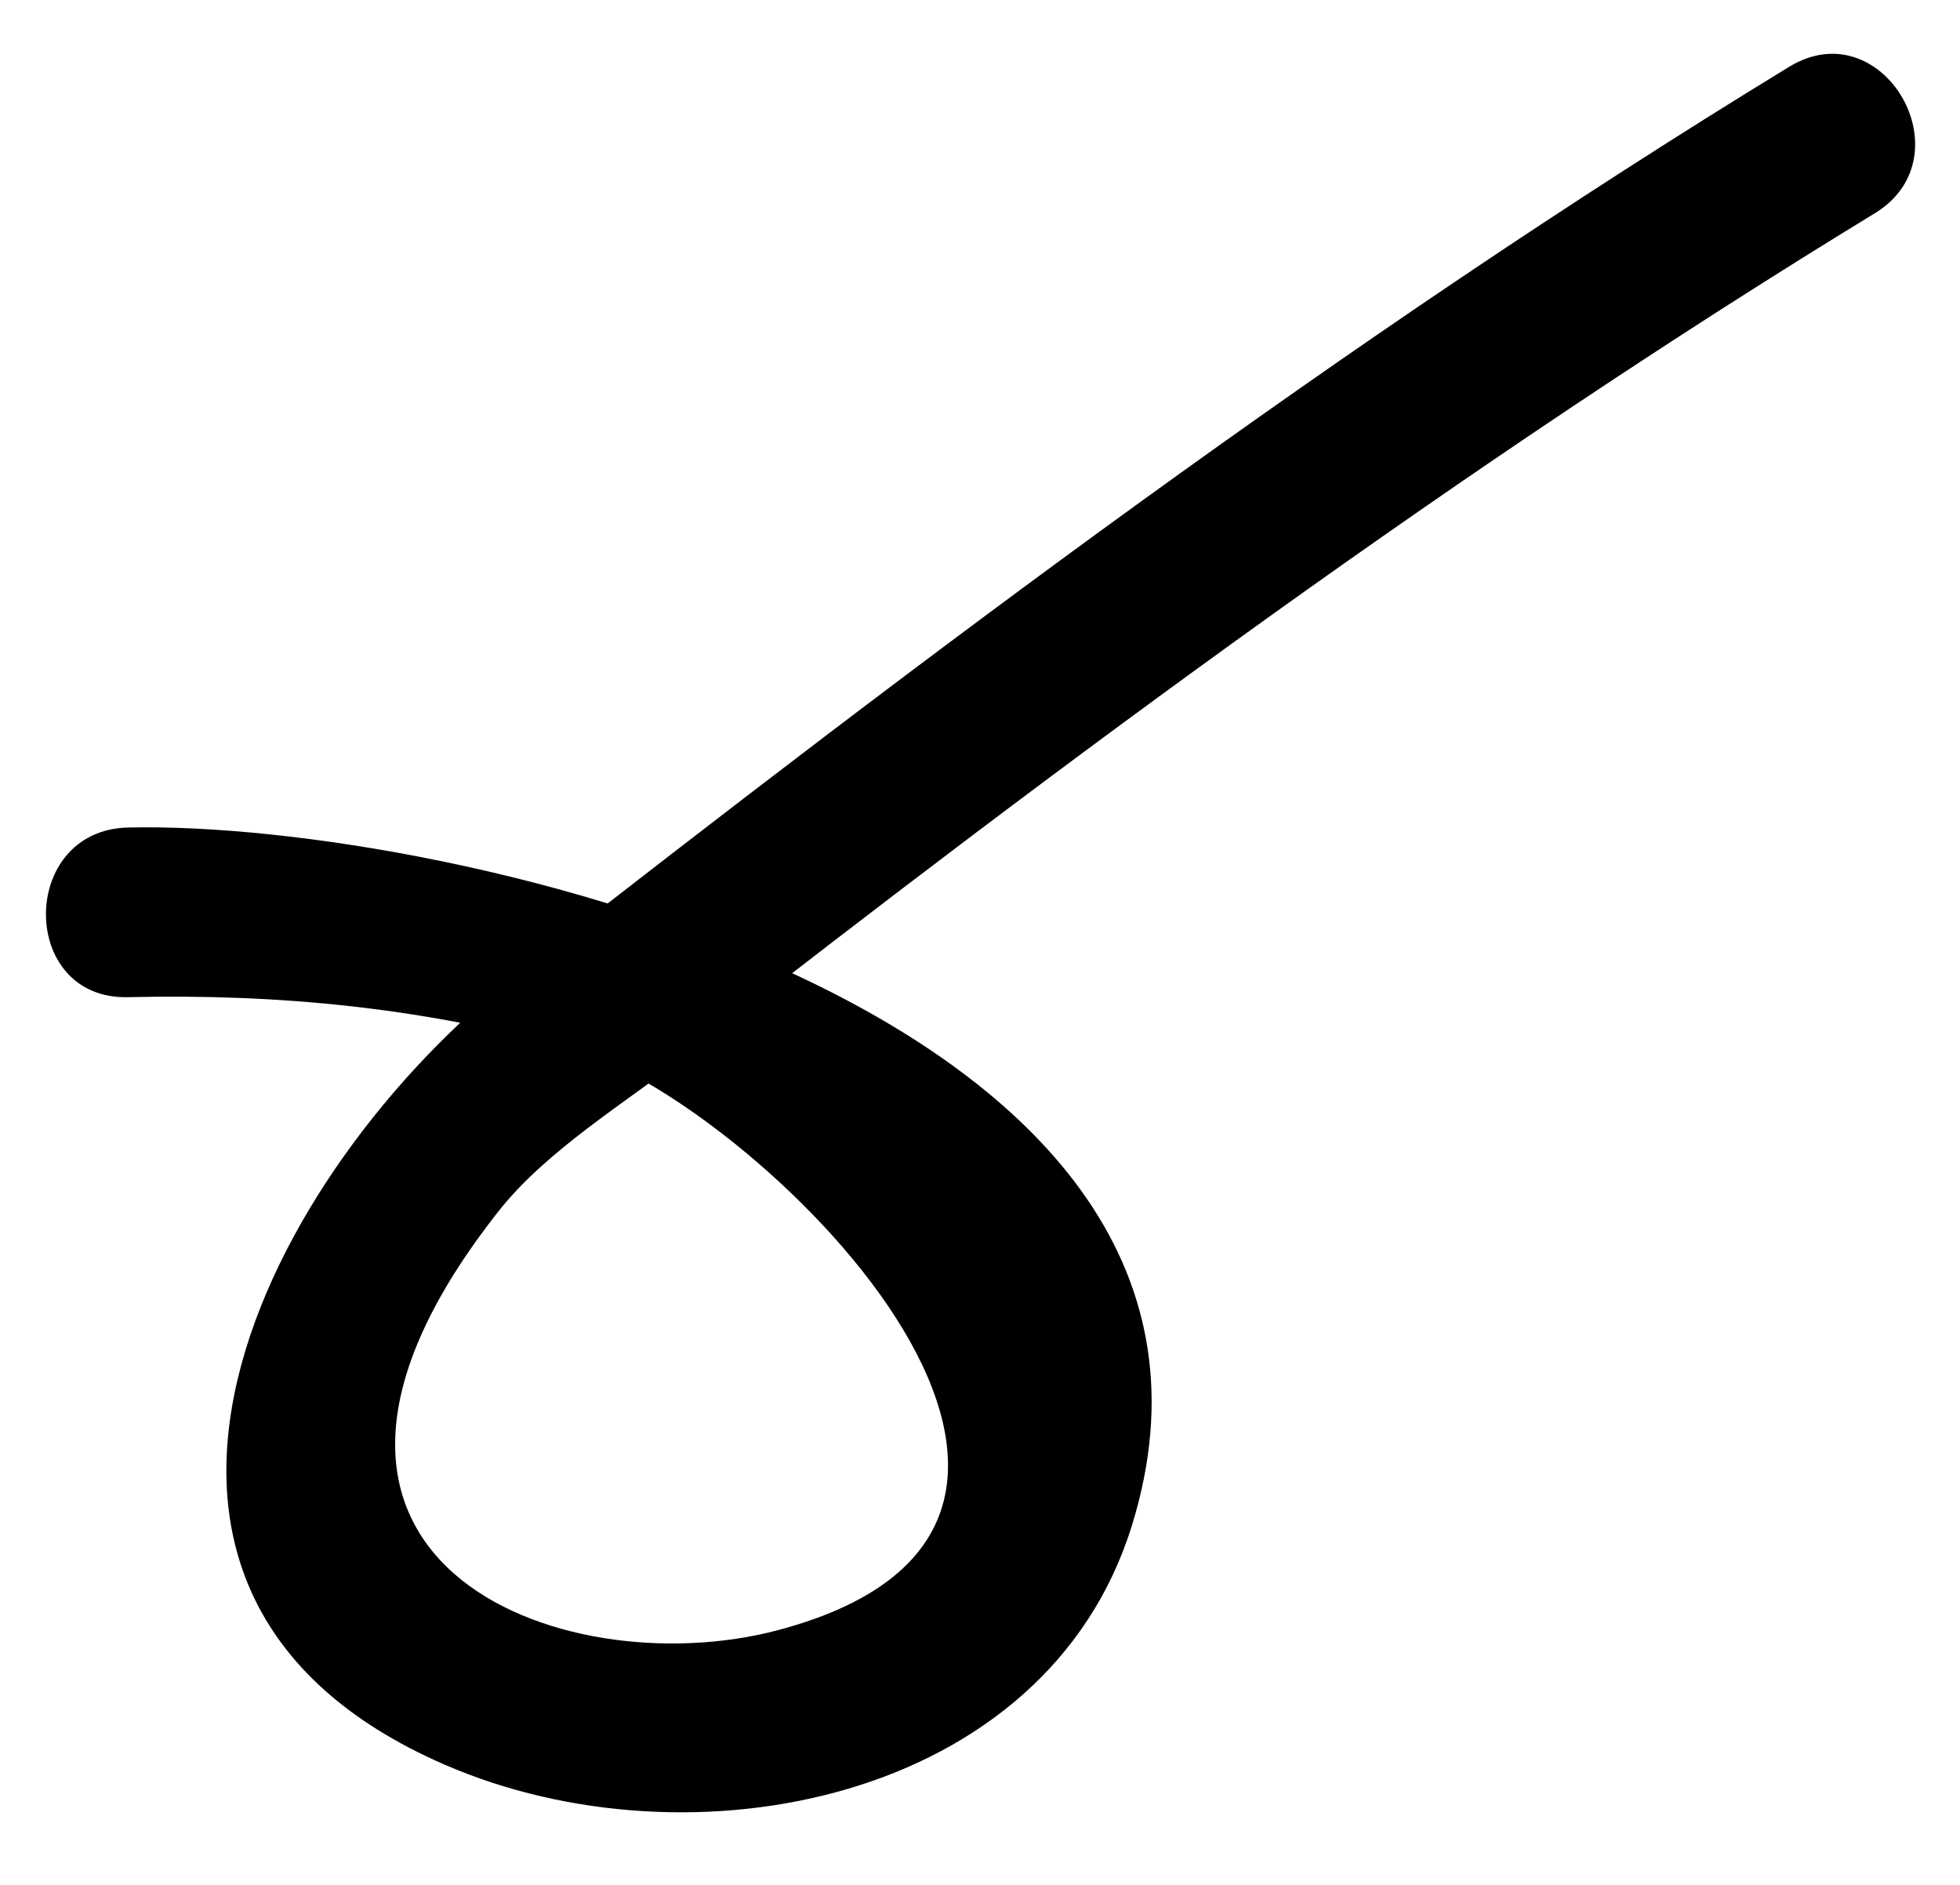 <?xml version="1.0" encoding="utf-8"?>
<!-- Generator: Adobe Illustrator 15.1.0, SVG Export Plug-In  -->
<!DOCTYPE svg PUBLIC "-//W3C//DTD SVG 1.1//EN" "http://www.w3.org/Graphics/SVG/1.1/DTD/svg11.dtd">
<svg version="1.1"
	 xmlns="http://www.w3.org/2000/svg" xmlns:xlink="http://www.w3.org/1999/xlink" xmlns:a="http://ns.adobe.com/AdobeSVGViewerExtensions/3.0/"
	 x="0px" y="0px" width="26px" height="25px" viewBox="0 -0.563 26 25" enable-background="new 0 -0.563 26 25"
	 xml:space="preserve">
<defs>
</defs>
<g>
	<g>
		<path d="M1.697,12.663c2.027-0.047,3.922,0.143,5.879,0.682c2.365,0.652,8.191,6.27,2.742,7.714
			C7.439,21.822,2.96,20.133,6.615,15.5c0.639-0.81,1.699-1.448,2.506-2.078c5.067-3.956,10.259-7.806,15.75-11.157
			c1.235-0.754,0.105-2.701-1.137-1.942c-5.9,3.602-11.434,7.784-16.878,12.035c-3.321,2.593-6.228,8.198-0.954,10.486
			c3.258,1.414,7.977,0.489,9.112-3.17c2.112-6.806-9.071-9.36-13.317-9.261C0.248,10.447,0.246,12.697,1.697,12.663L1.697,12.663z"
			/>
	</g>
</g>
<rect id="_x3C_Slice_x3E__118_" fill="none" width="25.688" height="23.75"/>
</svg>
